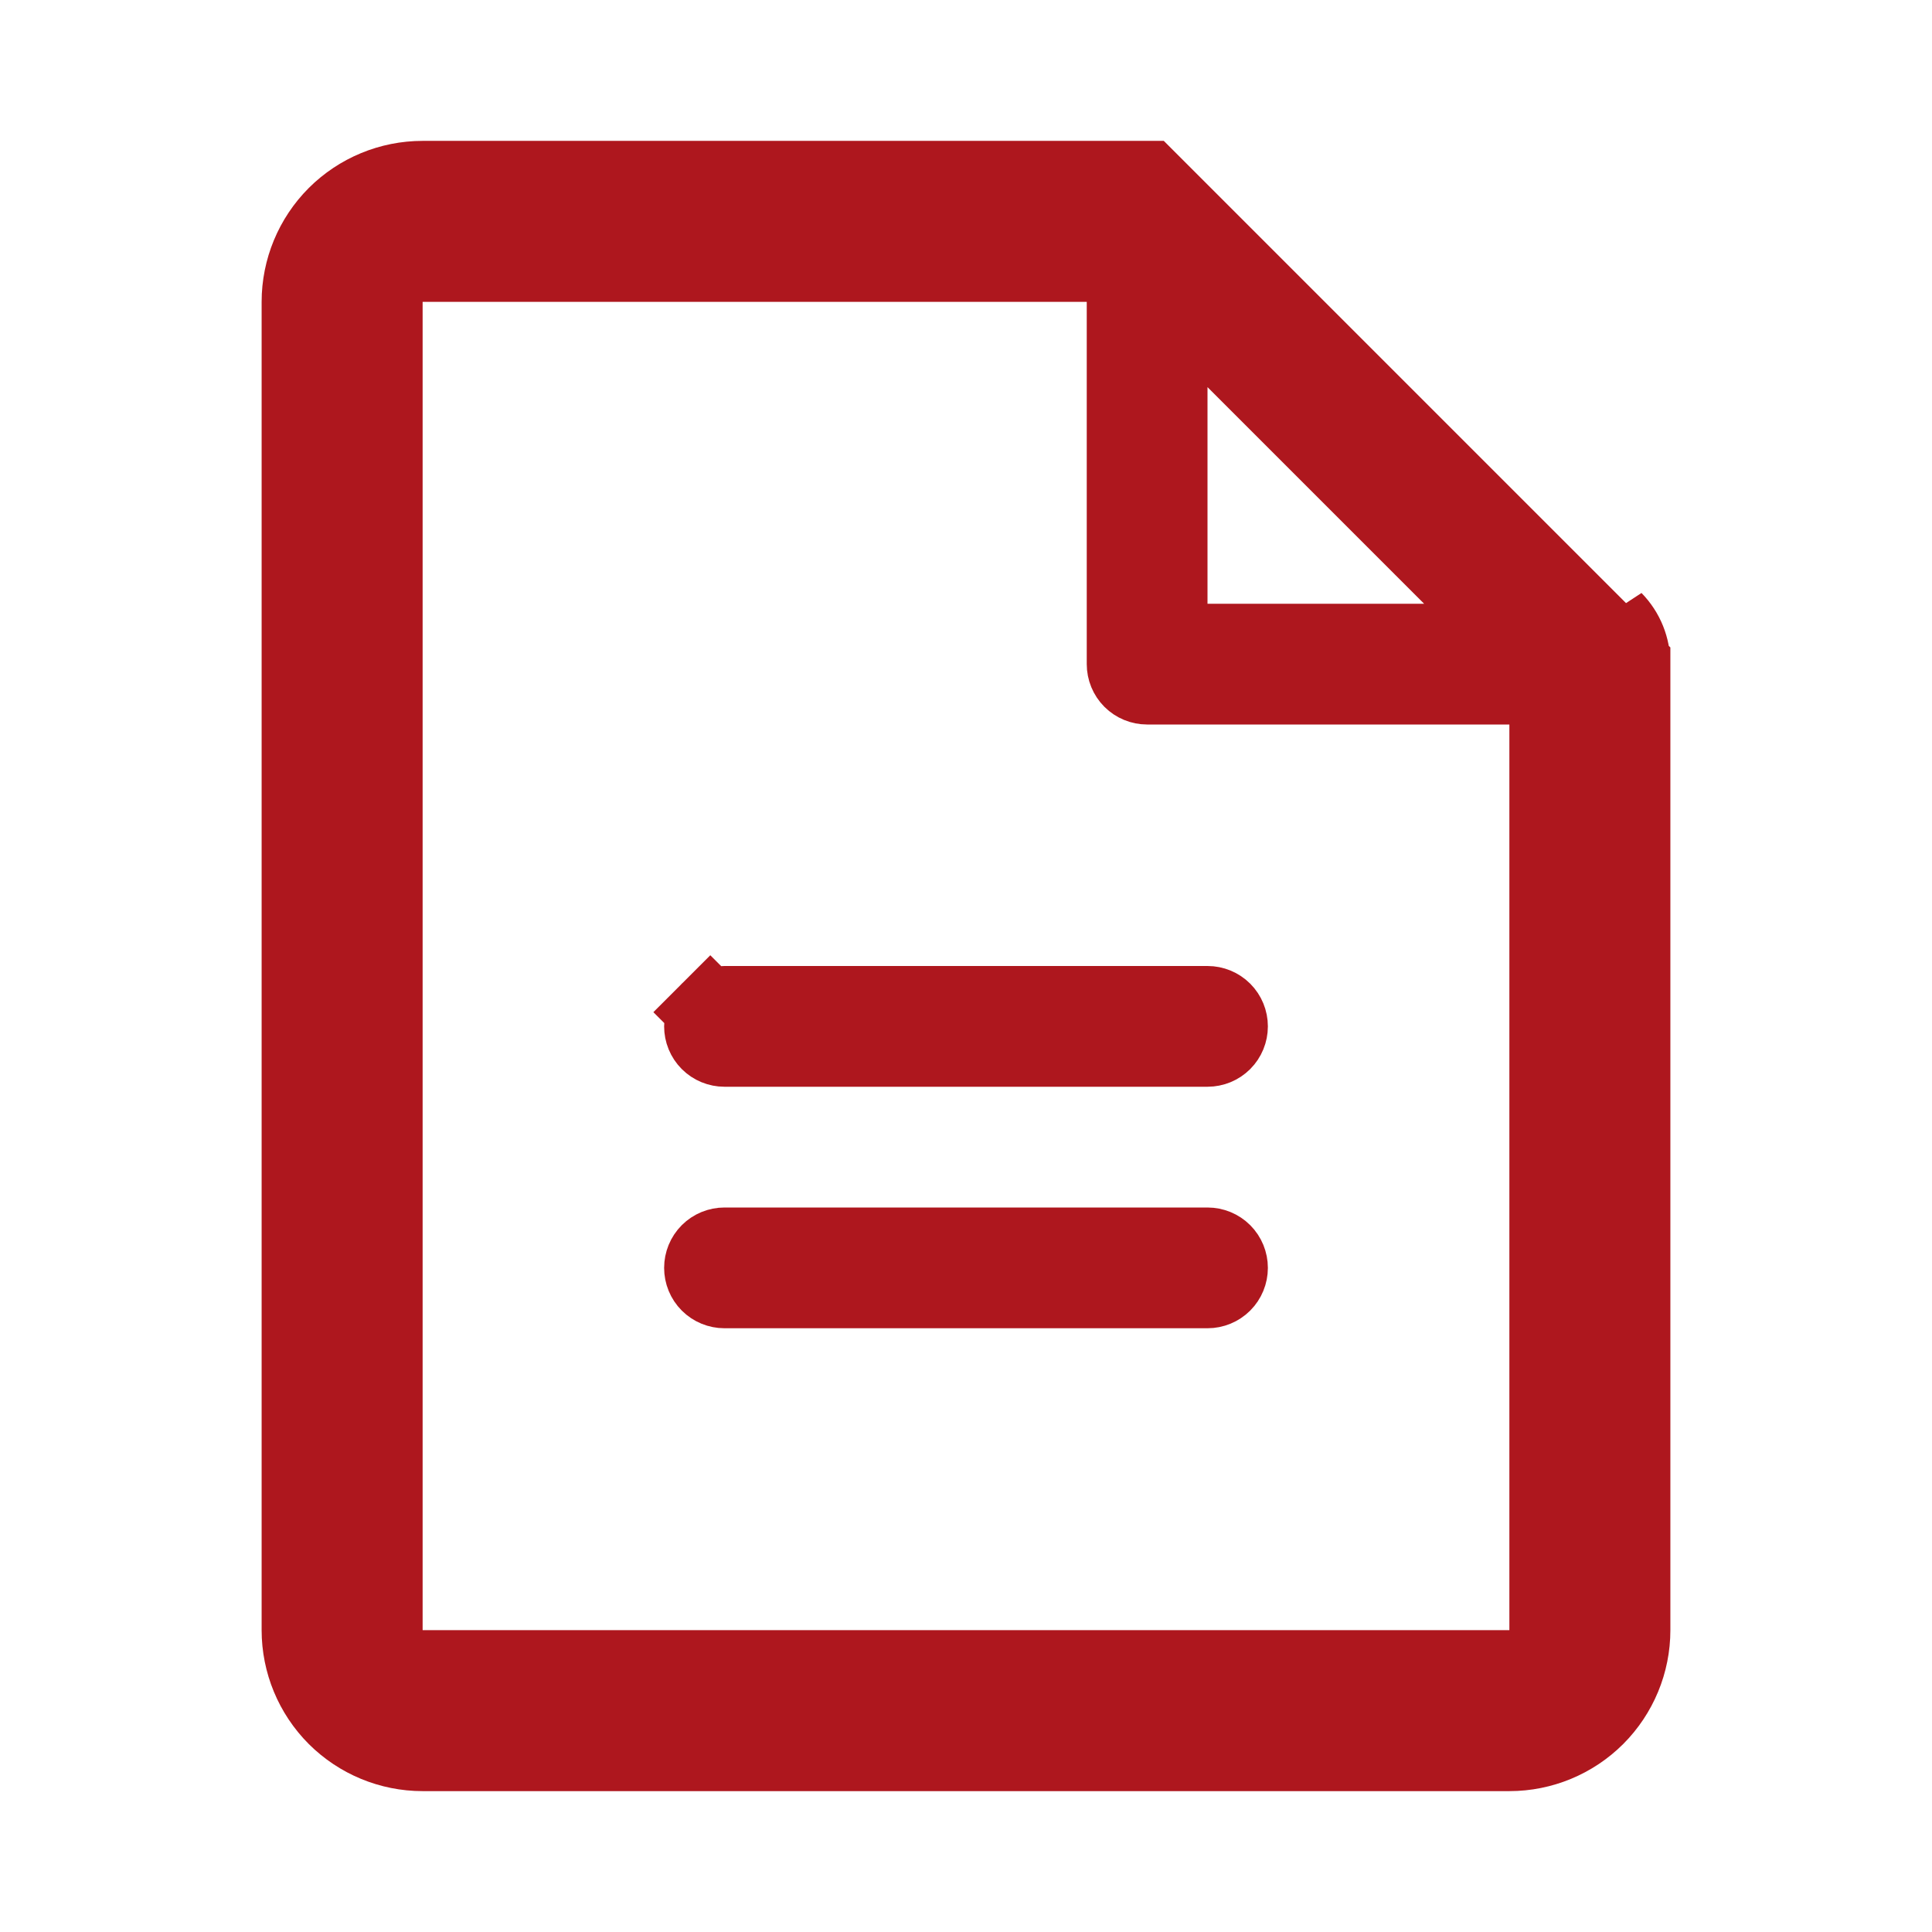<svg width="24" height="24" viewBox="0 0 24 24" fill="none" xmlns="http://www.w3.org/2000/svg">
<g id="Arsip">
<path id="Vector" d="M20.25 8.25V20.25C20.25 20.648 20.092 21.029 19.811 21.311C19.529 21.592 19.148 21.75 18.75 21.75H5.25C4.852 21.75 4.471 21.592 4.189 21.311C3.908 21.029 3.75 20.648 3.75 20.25V3.75C3.75 3.352 3.908 2.971 4.189 2.689C4.471 2.408 4.852 2.25 5.25 2.25H14.25L20.25 8.25ZM20.25 8.25C20.251 8.05 20.174 7.859 20.034 7.716L20.25 8.25ZM14.25 2.75L14.253 2.75C14.32 2.75 14.385 2.775 14.434 2.822L19.678 8.066C19.724 8.115 19.75 8.18 19.75 8.247V8.25V20.25C19.75 20.515 19.645 20.77 19.457 20.957C19.27 21.145 19.015 21.25 18.75 21.25H5.25C4.985 21.25 4.73 21.145 4.543 20.957C4.355 20.77 4.25 20.515 4.25 20.25V3.75C4.25 3.485 4.355 3.23 4.543 3.043C4.73 2.855 4.985 2.75 5.25 2.75L14.25 2.75ZM15.354 4.456L14.5 3.602V4.809V7.5V8H15H17.691H18.898L18.044 7.146L15.354 4.456ZM18.75 20.75H19.25V20.25V9V8.5H18.75H14.25C14.184 8.5 14.12 8.474 14.073 8.427C14.026 8.38 14 8.316 14 8.25V3.75V3.25H13.5H5.25H4.75V3.75V20.25V20.75H5.25H18.75ZM8.823 12.573L8.47 12.22L8.823 12.573C8.87 12.526 8.934 12.5 9 12.5H15C15.066 12.5 15.13 12.526 15.177 12.573C15.224 12.62 15.25 12.684 15.25 12.75C15.25 12.816 15.224 12.88 15.177 12.927C15.13 12.974 15.066 13 15 13H9C8.934 13 8.87 12.974 8.823 12.927C8.776 12.88 8.75 12.816 8.75 12.75C8.75 12.684 8.776 12.62 8.823 12.573ZM15.25 15.75C15.25 15.816 15.224 15.88 15.177 15.927C15.13 15.974 15.066 16 15 16H9C8.934 16 8.87 15.974 8.823 15.927C8.776 15.88 8.75 15.816 8.75 15.75C8.75 15.684 8.776 15.62 8.823 15.573C8.87 15.526 8.934 15.5 9 15.5H15C15.066 15.5 15.13 15.526 15.177 15.573C15.224 15.62 15.25 15.684 15.25 15.75Z" stroke="#AE171E"/>
</g>
</svg>
